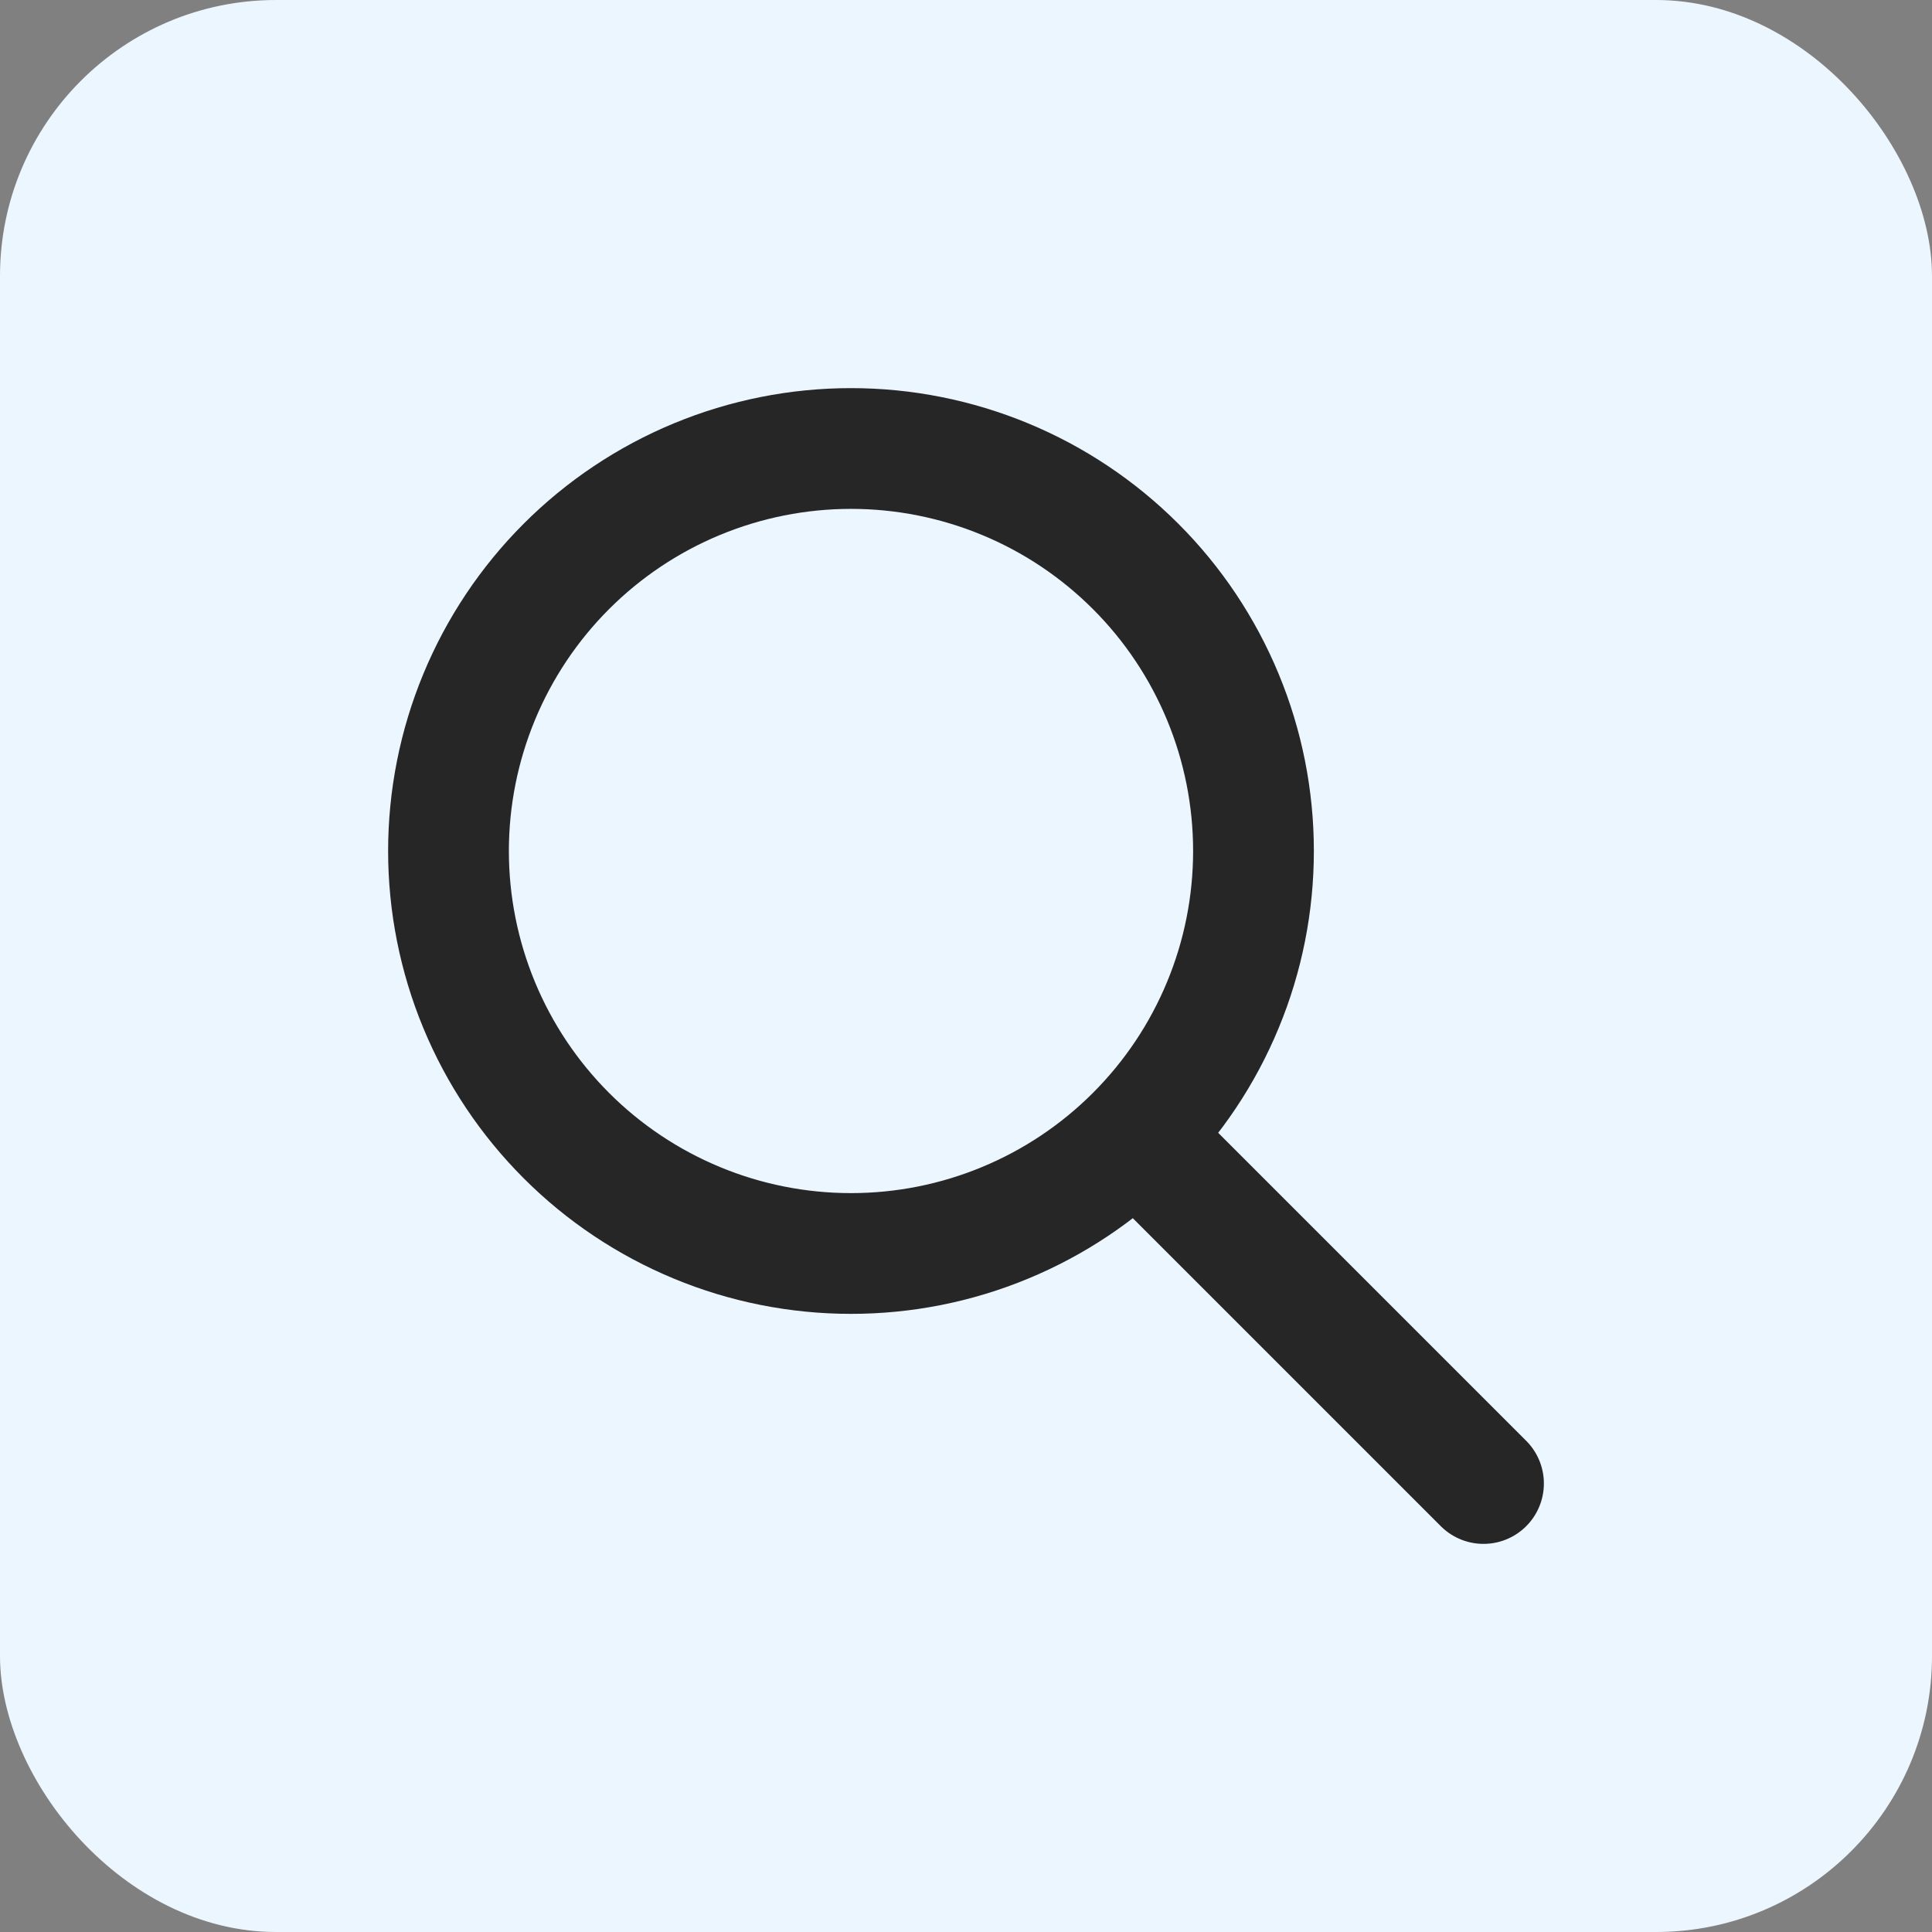 <svg width="56" height="56" viewBox="0 0 56 56" fill="none" xmlns="http://www.w3.org/2000/svg">
<rect x="0" y="0" width="56" height="56" fill="#808080" stroke="none"/>
<rect width="56" height="56" rx="8" fill="#ECF6FF"/>
<path d="M43 43L33 33M13 24.667C13 26.199 13.302 27.716 13.888 29.131C14.474 30.547 15.334 31.833 16.417 32.916C17.5 34 18.787 34.859 20.202 35.445C21.617 36.032 23.135 36.333 24.667 36.333C26.199 36.333 27.716 36.032 29.131 35.445C30.547 34.859 31.833 34 32.916 32.916C34 31.833 34.859 30.547 35.445 29.131C36.032 27.716 36.333 26.199 36.333 24.667C36.333 23.135 36.032 21.617 35.445 20.202C34.859 18.787 34 17.5 32.916 16.417C31.833 15.334 30.547 14.474 29.131 13.888C27.716 13.302 26.199 13 24.667 13C23.135 13 21.617 13.302 20.202 13.888C18.787 14.474 17.5 15.334 16.417 16.417C15.334 17.5 14.474 18.787 13.888 20.202C13.302 21.617 13 23.135 13 24.667Z" stroke="#262626" stroke-width="3.5" stroke-linecap="round" stroke-linejoin="round"/>
</svg>
